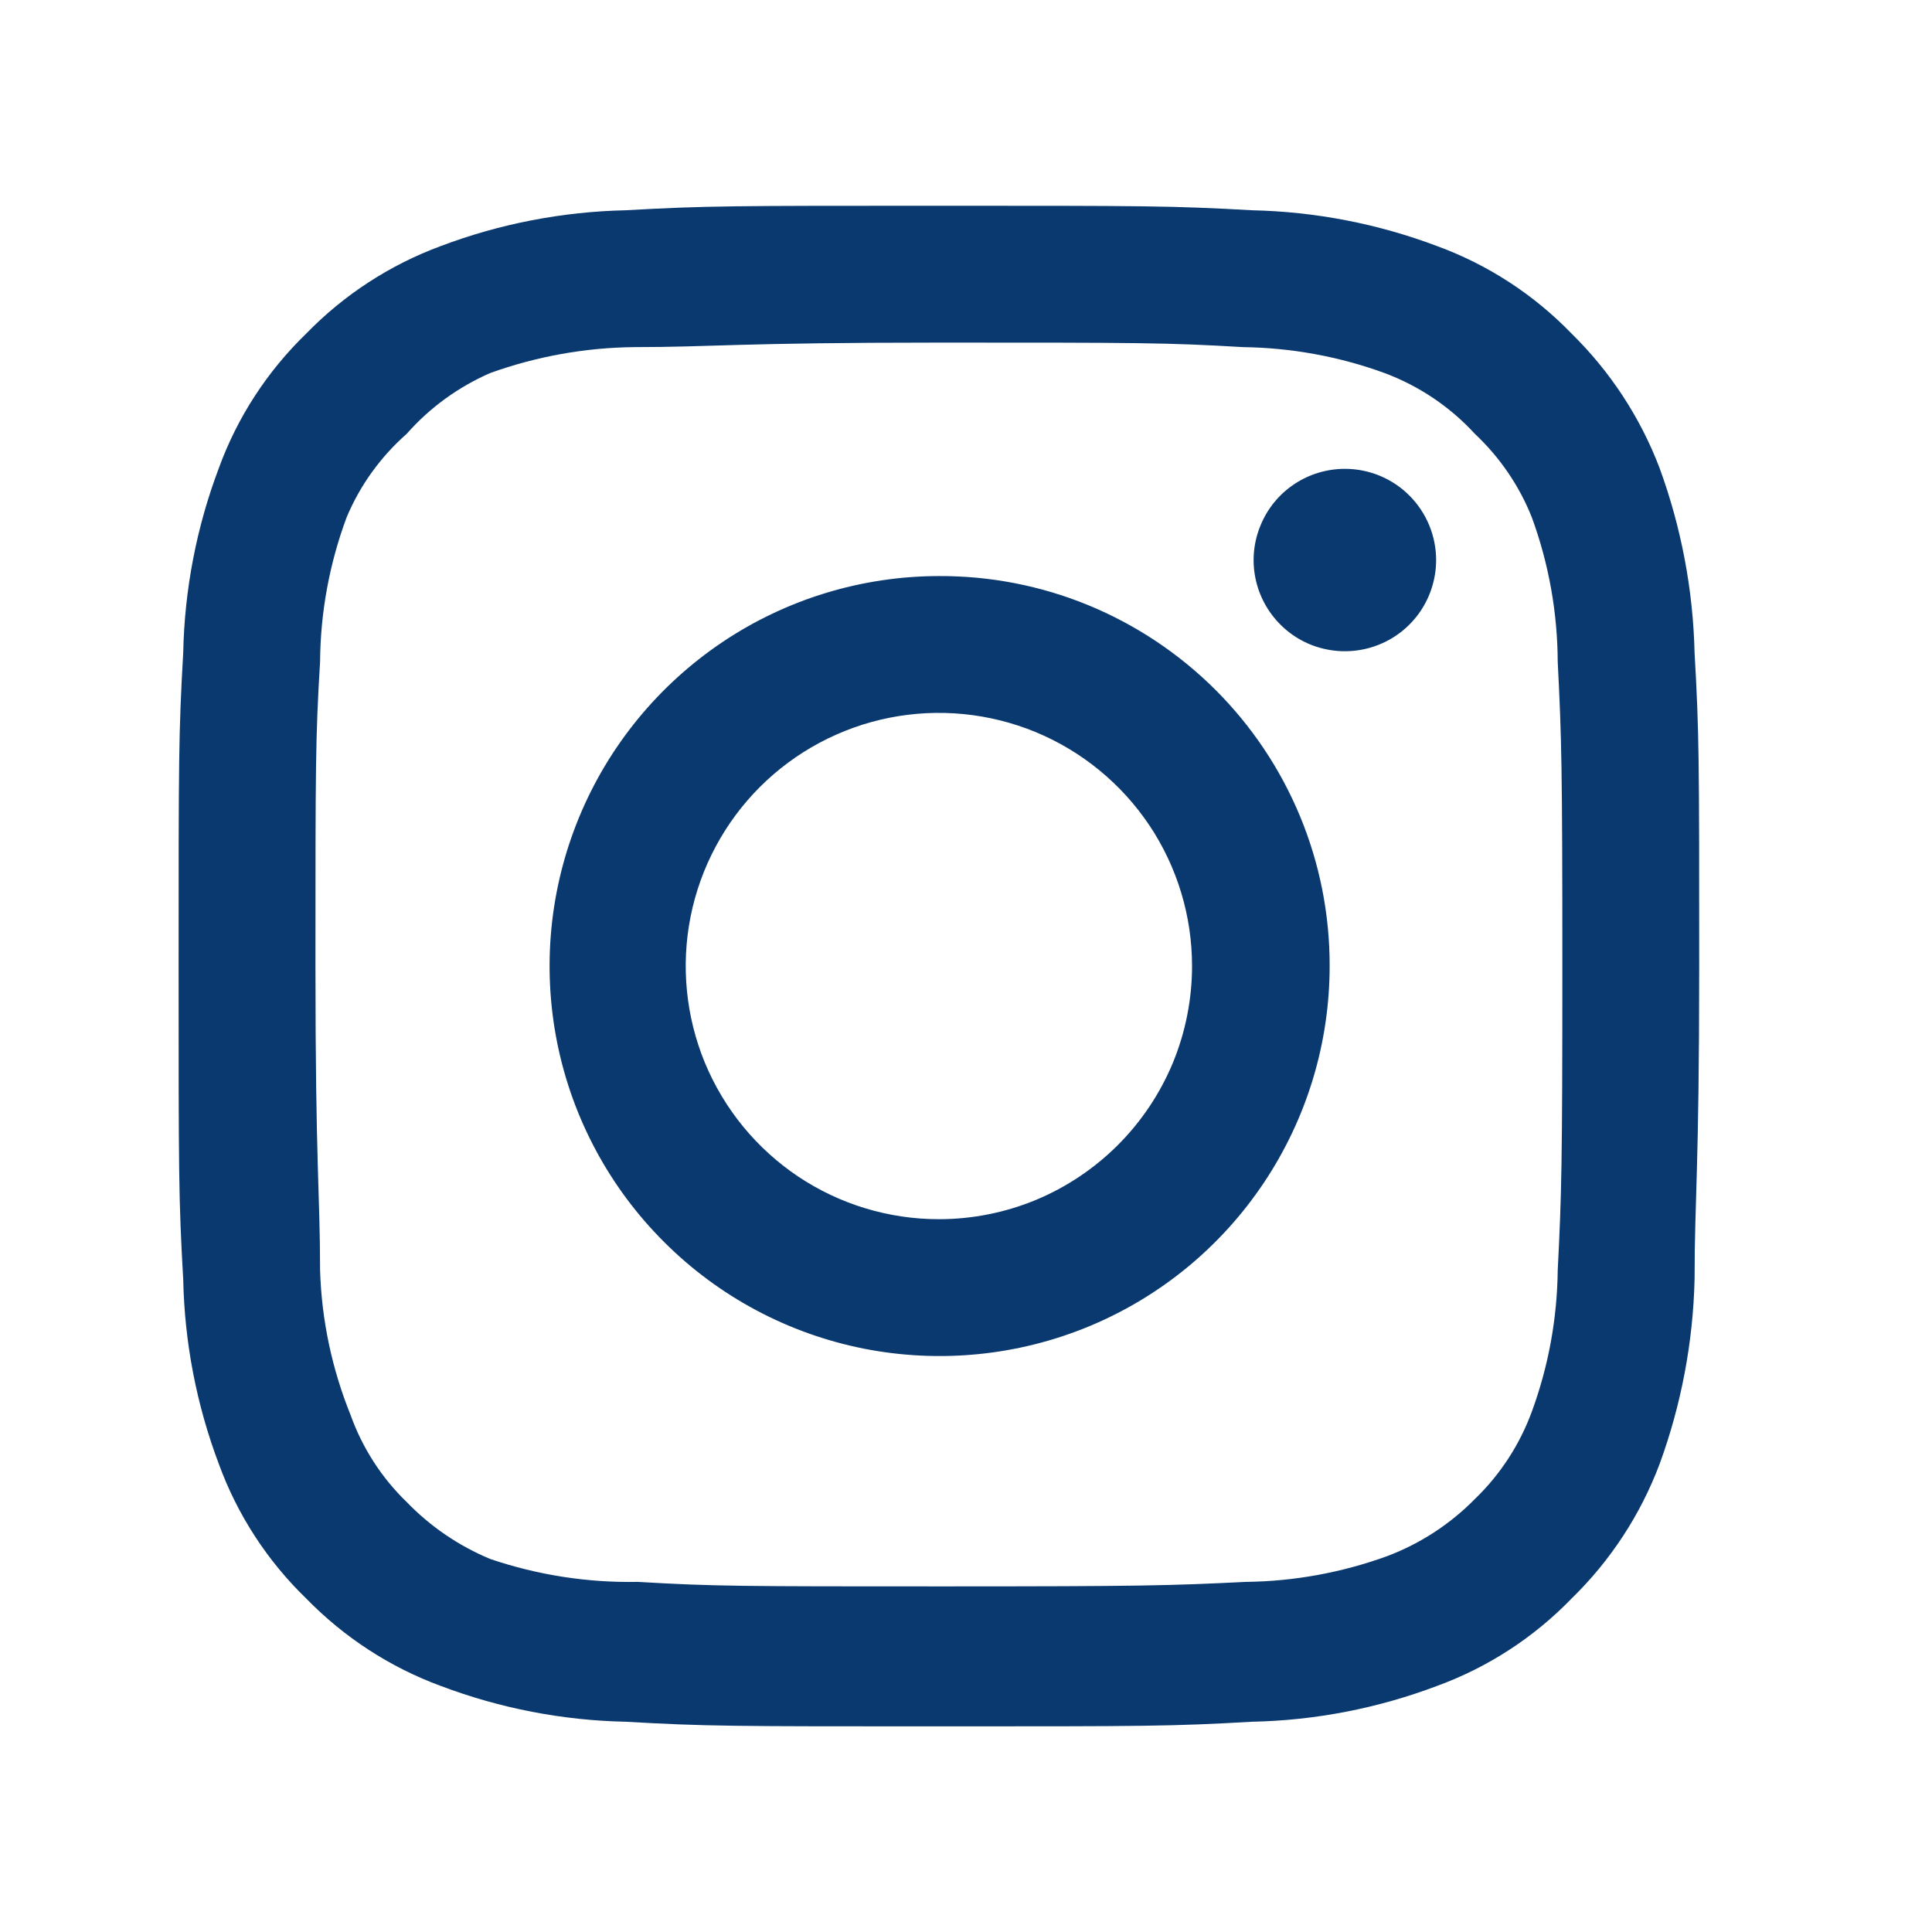 <svg class="group-hover:fill-white insta "  width="18" height="18" viewBox="0 0 18 18" fill="none" xmlns="http://www.w3.org/2000/svg">
<path d="M12.53 4.368C12.362 4.368 12.197 4.418 12.058 4.511C11.918 4.604 11.809 4.737 11.745 4.893C11.68 5.048 11.663 5.219 11.696 5.384C11.729 5.549 11.81 5.7 11.929 5.819C12.048 5.938 12.199 6.019 12.364 6.051C12.529 6.084 12.7 6.067 12.855 6.003C13.011 5.939 13.143 5.83 13.237 5.69C13.33 5.55 13.38 5.386 13.38 5.218C13.38 4.992 13.29 4.776 13.131 4.617C12.972 4.457 12.755 4.368 12.53 4.368ZM15.788 6.082C15.774 5.494 15.664 4.913 15.462 4.361C15.282 3.888 15.002 3.461 14.641 3.107C14.29 2.744 13.861 2.465 13.387 2.292C12.836 2.084 12.254 1.972 11.666 1.959C10.915 1.917 10.674 1.917 8.747 1.917C6.821 1.917 6.58 1.917 5.829 1.959C5.241 1.972 4.658 2.084 4.108 2.292C3.634 2.467 3.206 2.745 2.854 3.107C2.491 3.458 2.212 3.886 2.039 4.361C1.831 4.911 1.719 5.493 1.707 6.082C1.664 6.833 1.664 7.074 1.664 9C1.664 10.927 1.664 11.168 1.707 11.919C1.719 12.507 1.831 13.089 2.039 13.64C2.212 14.114 2.491 14.543 2.854 14.894C3.206 15.255 3.634 15.534 4.108 15.708C4.658 15.916 5.241 16.029 5.829 16.041C6.58 16.084 6.821 16.084 8.747 16.084C10.674 16.084 10.915 16.084 11.666 16.041C12.254 16.029 12.836 15.916 13.387 15.708C13.861 15.535 14.29 15.257 14.641 14.894C15.004 14.541 15.284 14.113 15.462 13.64C15.664 13.088 15.774 12.506 15.788 11.919C15.788 11.168 15.831 10.927 15.831 9C15.831 7.074 15.831 6.833 15.788 6.082ZM14.513 11.834C14.508 12.283 14.427 12.729 14.272 13.151C14.159 13.459 13.978 13.738 13.741 13.966C13.511 14.2 13.233 14.381 12.927 14.497C12.504 14.651 12.059 14.733 11.609 14.738C10.901 14.773 10.639 14.78 8.776 14.78C6.913 14.78 6.651 14.78 5.942 14.738C5.476 14.747 5.011 14.675 4.568 14.525C4.275 14.403 4.01 14.223 3.789 13.994C3.554 13.767 3.375 13.488 3.265 13.18C3.092 12.751 2.996 12.296 2.982 11.834C2.982 11.125 2.939 10.863 2.939 9C2.939 7.137 2.939 6.875 2.982 6.167C2.985 5.707 3.069 5.252 3.229 4.821C3.354 4.522 3.546 4.256 3.789 4.042C4.004 3.798 4.27 3.605 4.568 3.475C5 3.32 5.455 3.238 5.914 3.234C6.622 3.234 6.884 3.192 8.747 3.192C10.61 3.192 10.872 3.192 11.581 3.234C12.03 3.24 12.476 3.321 12.898 3.475C13.22 3.595 13.509 3.789 13.741 4.042C13.973 4.26 14.155 4.526 14.272 4.821C14.43 5.252 14.511 5.708 14.513 6.167C14.549 6.875 14.556 7.137 14.556 9C14.556 10.863 14.549 11.125 14.513 11.834ZM8.747 5.367C8.029 5.368 7.327 5.582 6.731 5.982C6.134 6.383 5.669 6.951 5.395 7.615C5.121 8.279 5.05 9.009 5.191 9.714C5.332 10.418 5.679 11.065 6.188 11.572C6.696 12.08 7.343 12.425 8.048 12.565C8.753 12.704 9.483 12.632 10.147 12.357C10.81 12.082 11.377 11.616 11.776 11.018C12.175 10.421 12.388 9.719 12.388 9C12.389 8.522 12.296 8.049 12.113 7.607C11.93 7.165 11.662 6.764 11.323 6.426C10.985 6.089 10.583 5.821 10.141 5.639C9.699 5.457 9.225 5.365 8.747 5.367ZM8.747 11.359C8.281 11.359 7.825 11.221 7.437 10.962C7.049 10.702 6.747 10.334 6.568 9.903C6.39 9.472 6.343 8.998 6.434 8.54C6.525 8.083 6.75 7.662 7.08 7.332C7.409 7.003 7.83 6.778 8.287 6.687C8.745 6.596 9.219 6.643 9.65 6.821C10.081 7 10.449 7.302 10.709 7.69C10.968 8.078 11.106 8.534 11.106 9C11.106 9.31 11.045 9.617 10.927 9.903C10.808 10.189 10.634 10.449 10.415 10.668C10.196 10.887 9.936 11.061 9.65 11.18C9.364 11.298 9.057 11.359 8.747 11.359Z" fill="#09396F"/>
</svg>
